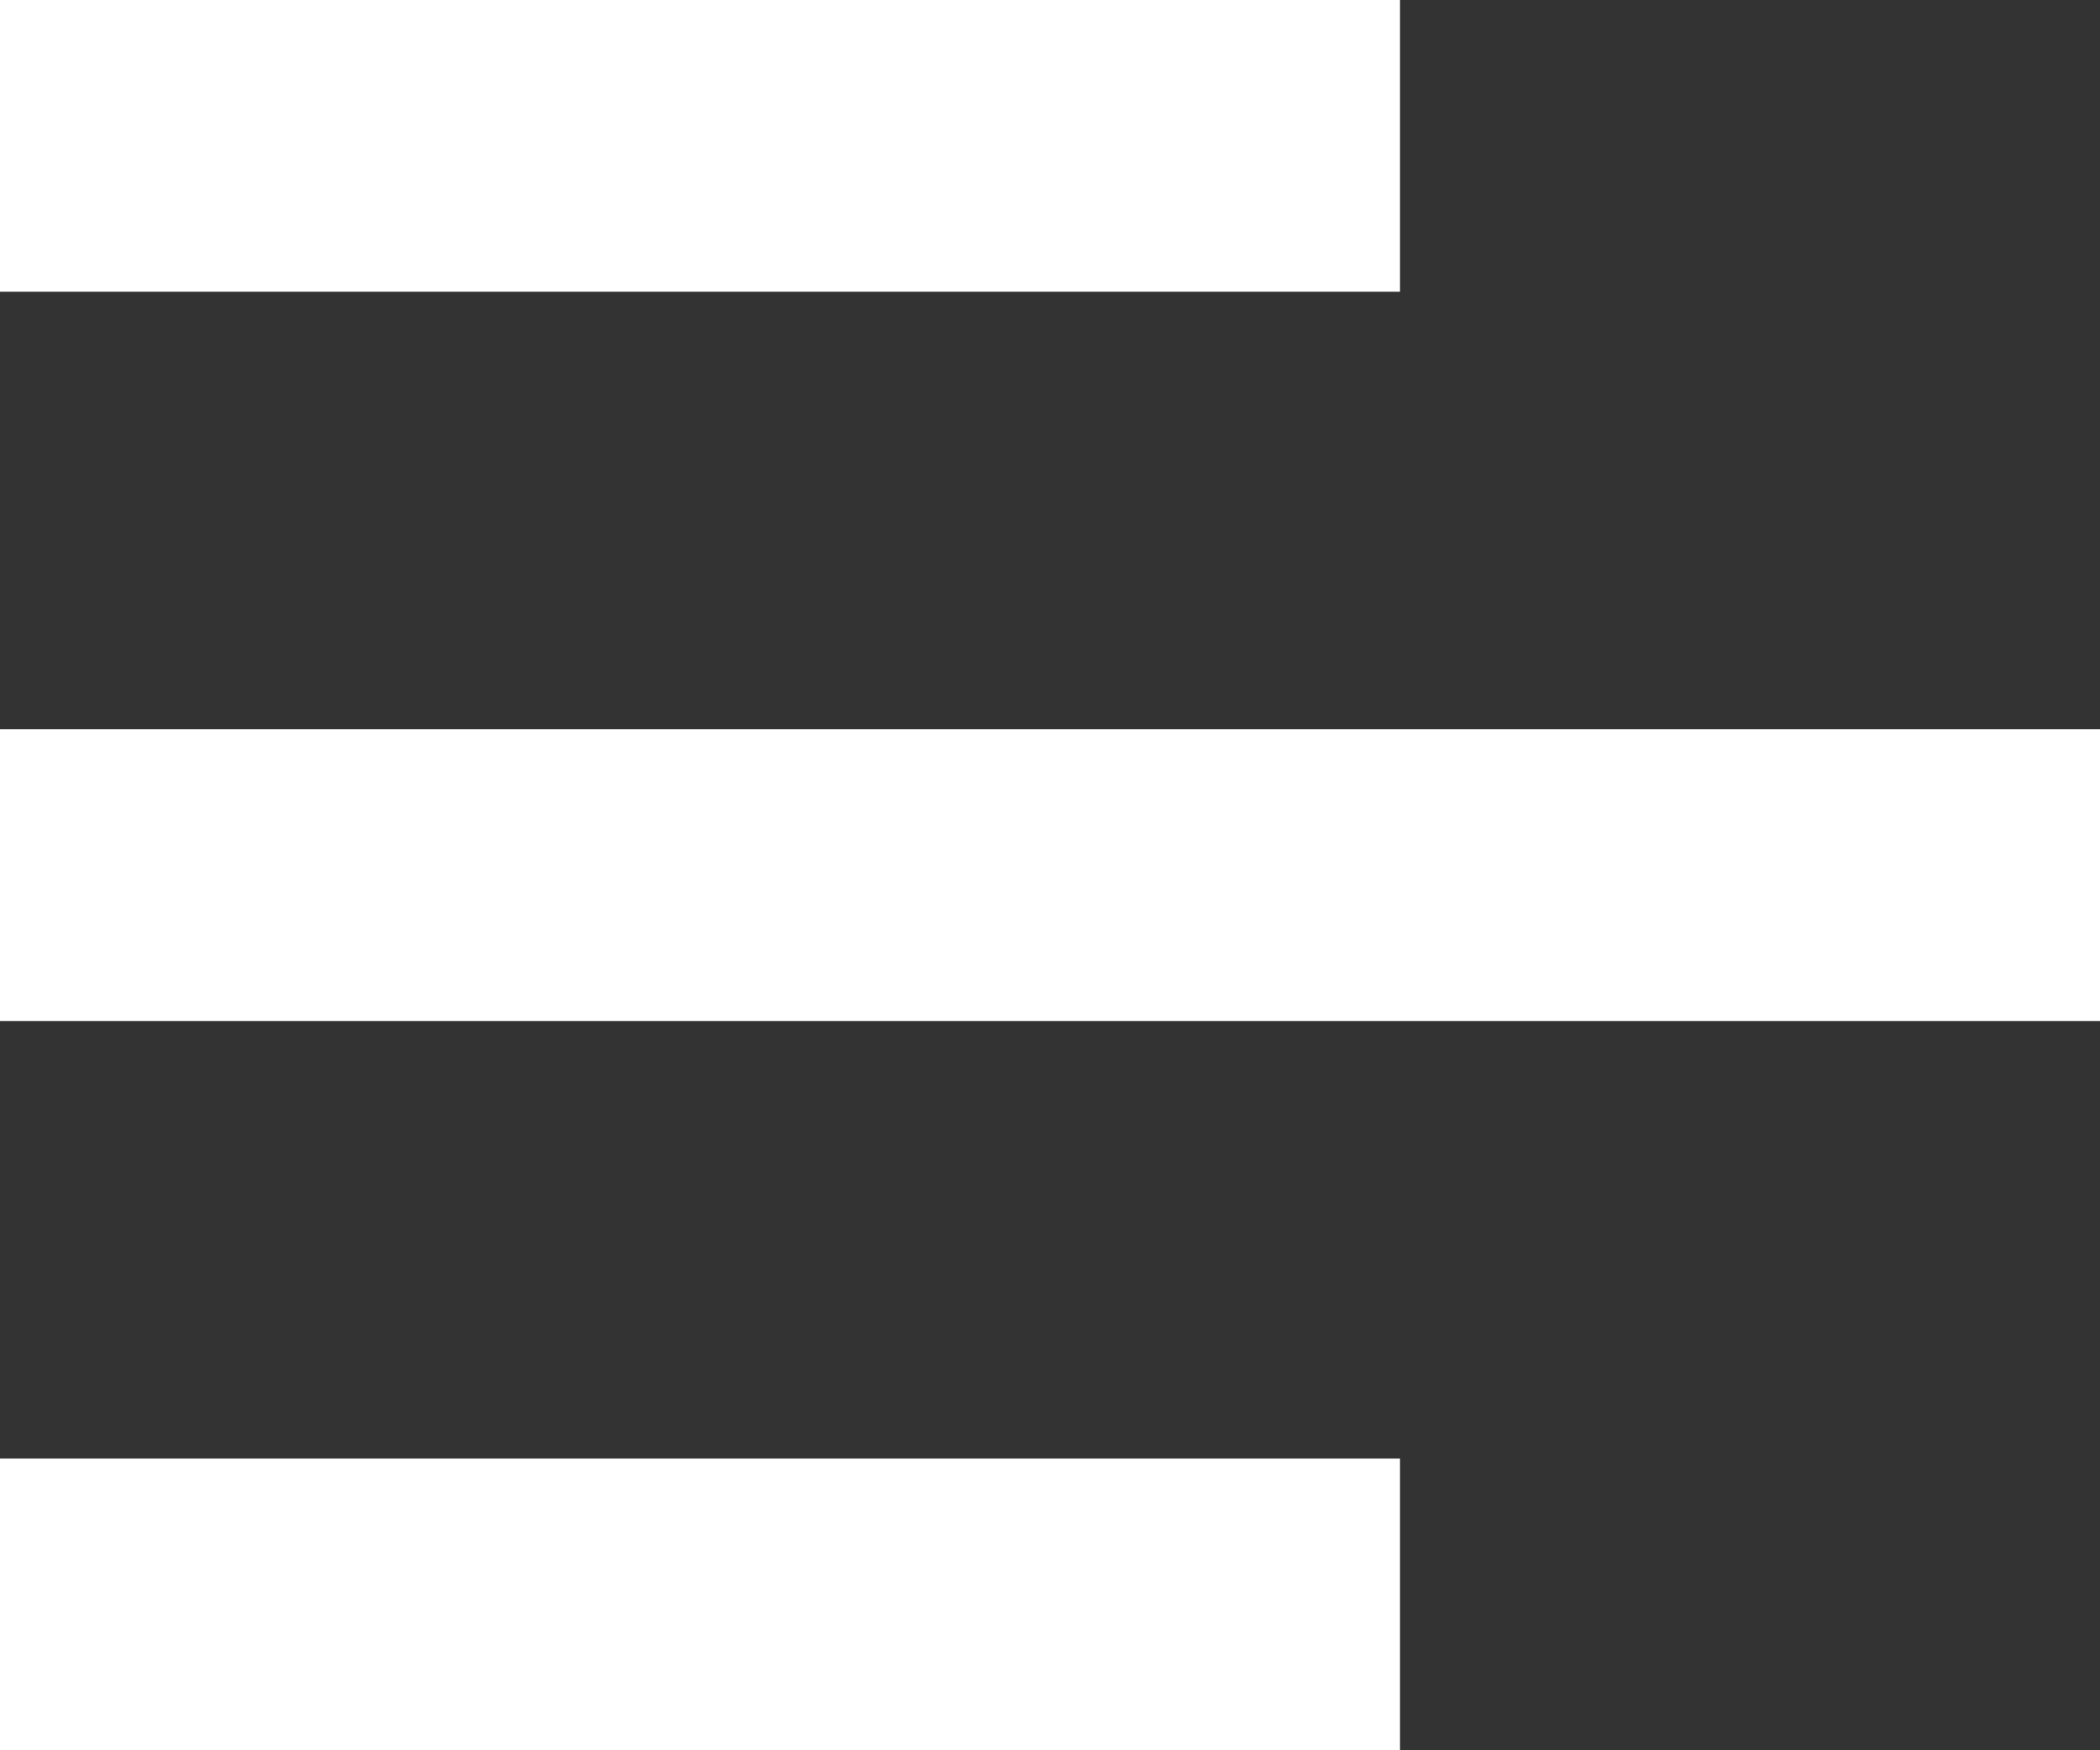 <svg width="18" height="15" viewBox="0 0 18 15" fill="none" xmlns="http://www.w3.org/2000/svg">
<rect x="0" y="0" width="18" height="15" fill="#333333" stroke="none"/>
<path d="M12 15H0V12.5H12V15ZM18 8.75H0V6.25H18V8.75ZM12 2.5H0V0H12V2.5Z" fill="white"/>
</svg>
